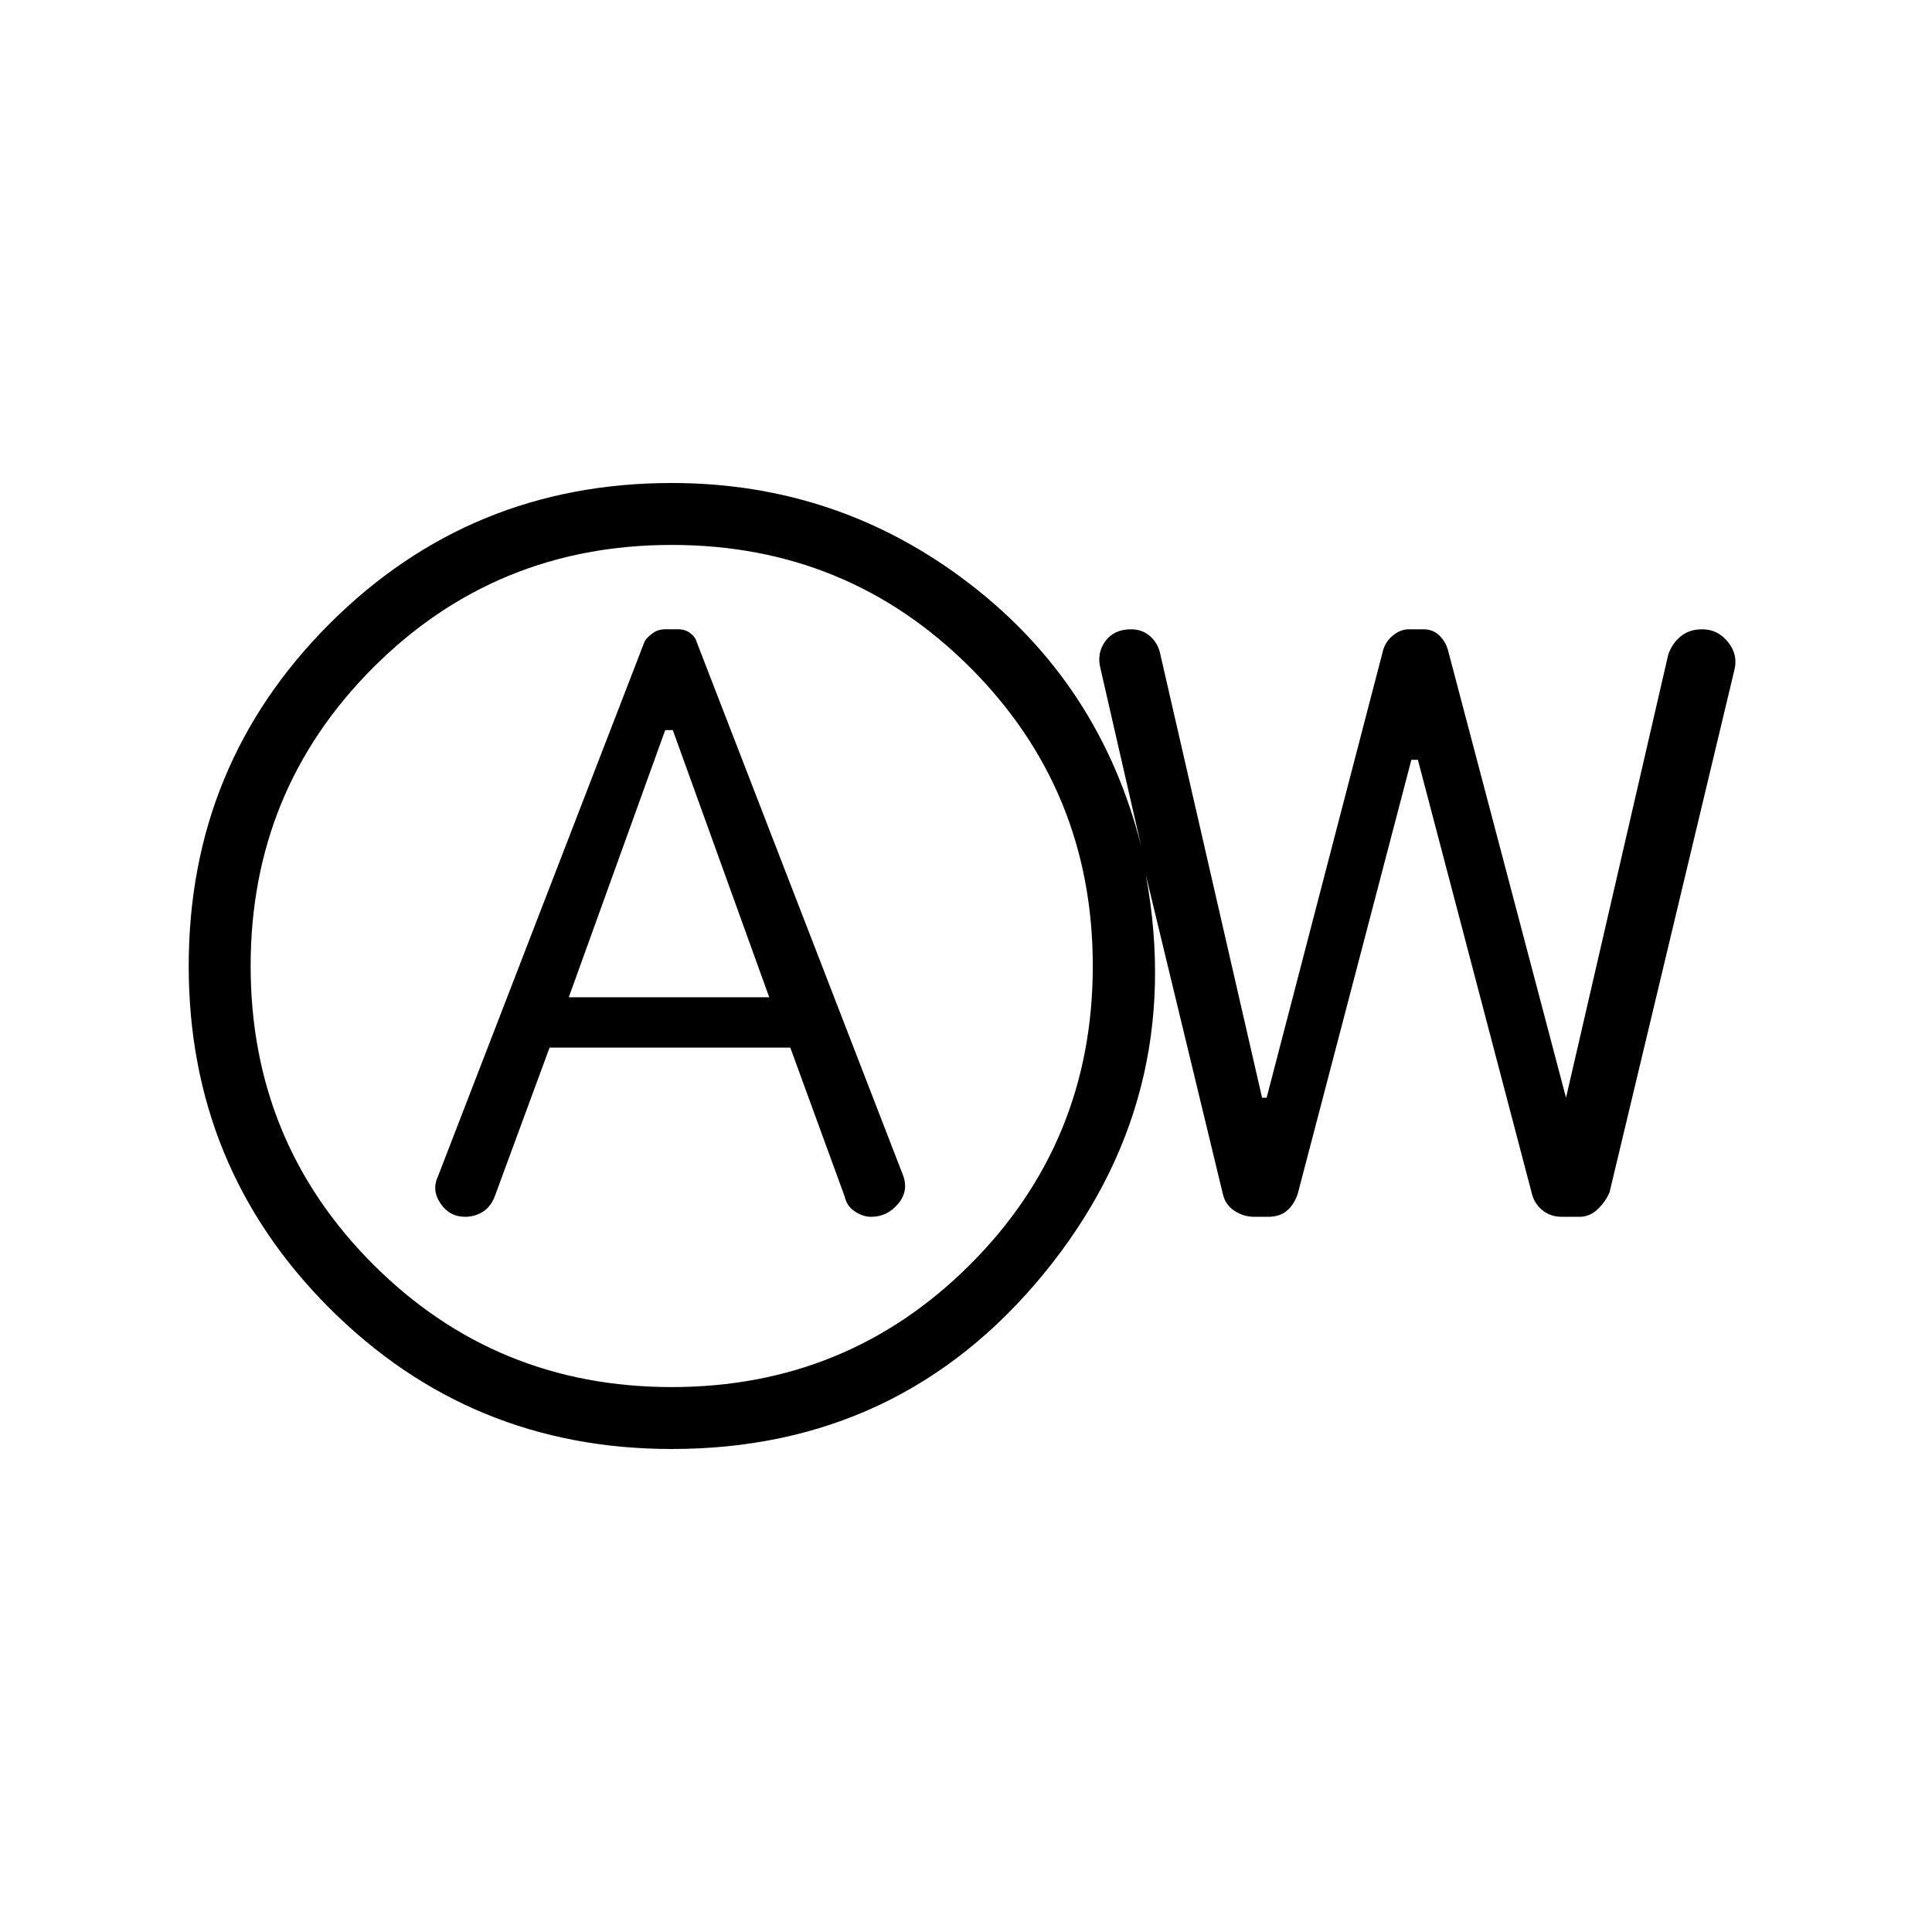 <svg xmlns="http://www.w3.org/2000/svg" height="48" viewBox="0 -960 960 960" width="48"><path d="M273.08-439.46h119.61l27.08 74.15q.94 4.53 4.93 7.23 3.99 2.7 8.18 2.7 8.07 0 13.48-6.56t2.18-14.52L346-641.46q-.46-1.92-2.98-3.89-2.52-1.96-5.88-1.96h-6.78q-3.36 0-6.05 1.96-2.69 1.97-3.93 3.89l-102.76 266q-3.24 6.82 1.26 13.45 4.5 6.63 12.18 6.63 4.86 0 8.82-2.47 3.97-2.46 5.97-7.69l27.23-73.92Zm9.54-25 47.92-132.77h3.77l47.92 132.77h-99.61ZM333.77-240q-100.08 0-170.04-69.96T93.77-480q0-100.08 69.96-170.04T333.77-720q82.92 0 148.04 50.08 65.11 50.07 85.34 130.84l-20.3-88.61q-2-7.69 2.34-13.66 4.35-5.96 12.81-5.96 5.73 0 9.65 3.59 3.92 3.58 4.97 9.1l50.5 220.08h2.26l57.93-222.54q1.23-4.23 4.94-7.23 3.72-3 7.68-3h7.34q4.73 0 7.85 3 3.11 3 4.34 7.23l58.69 222.54 50.77-220.08q1.82-5.52 6.12-9.1 4.3-3.59 10.81-3.59 7.69 0 12.8 6.35 5.12 6.34 3.12 14.04l-62 259.38q-2 4.69-5.92 8.42-3.93 3.74-9 3.74h-8.77q-5.85 0-9.88-3.45-4.03-3.45-5.12-8.48l-56.54-215.15h-3.23l-56.54 215.92q-2 5.46-5.5 8.31-3.49 2.85-9.18 2.85h-6.86q-5.29 0-9.84-2.97-4.54-2.96-5.77-8.42l-38.24-158.38q20.47 111.3-50.88 198.23Q447.15-240 333.77-240Zm0-30.77q87.38 0 148.31-60.92Q543-392.62 543-480t-60.92-148.31q-60.93-60.92-148.31-60.92-87.39 0-148.31 60.92-60.92 60.93-60.92 148.31t60.92 148.31q60.92 60.92 148.31 60.92Zm0-209.23Z"/></svg>